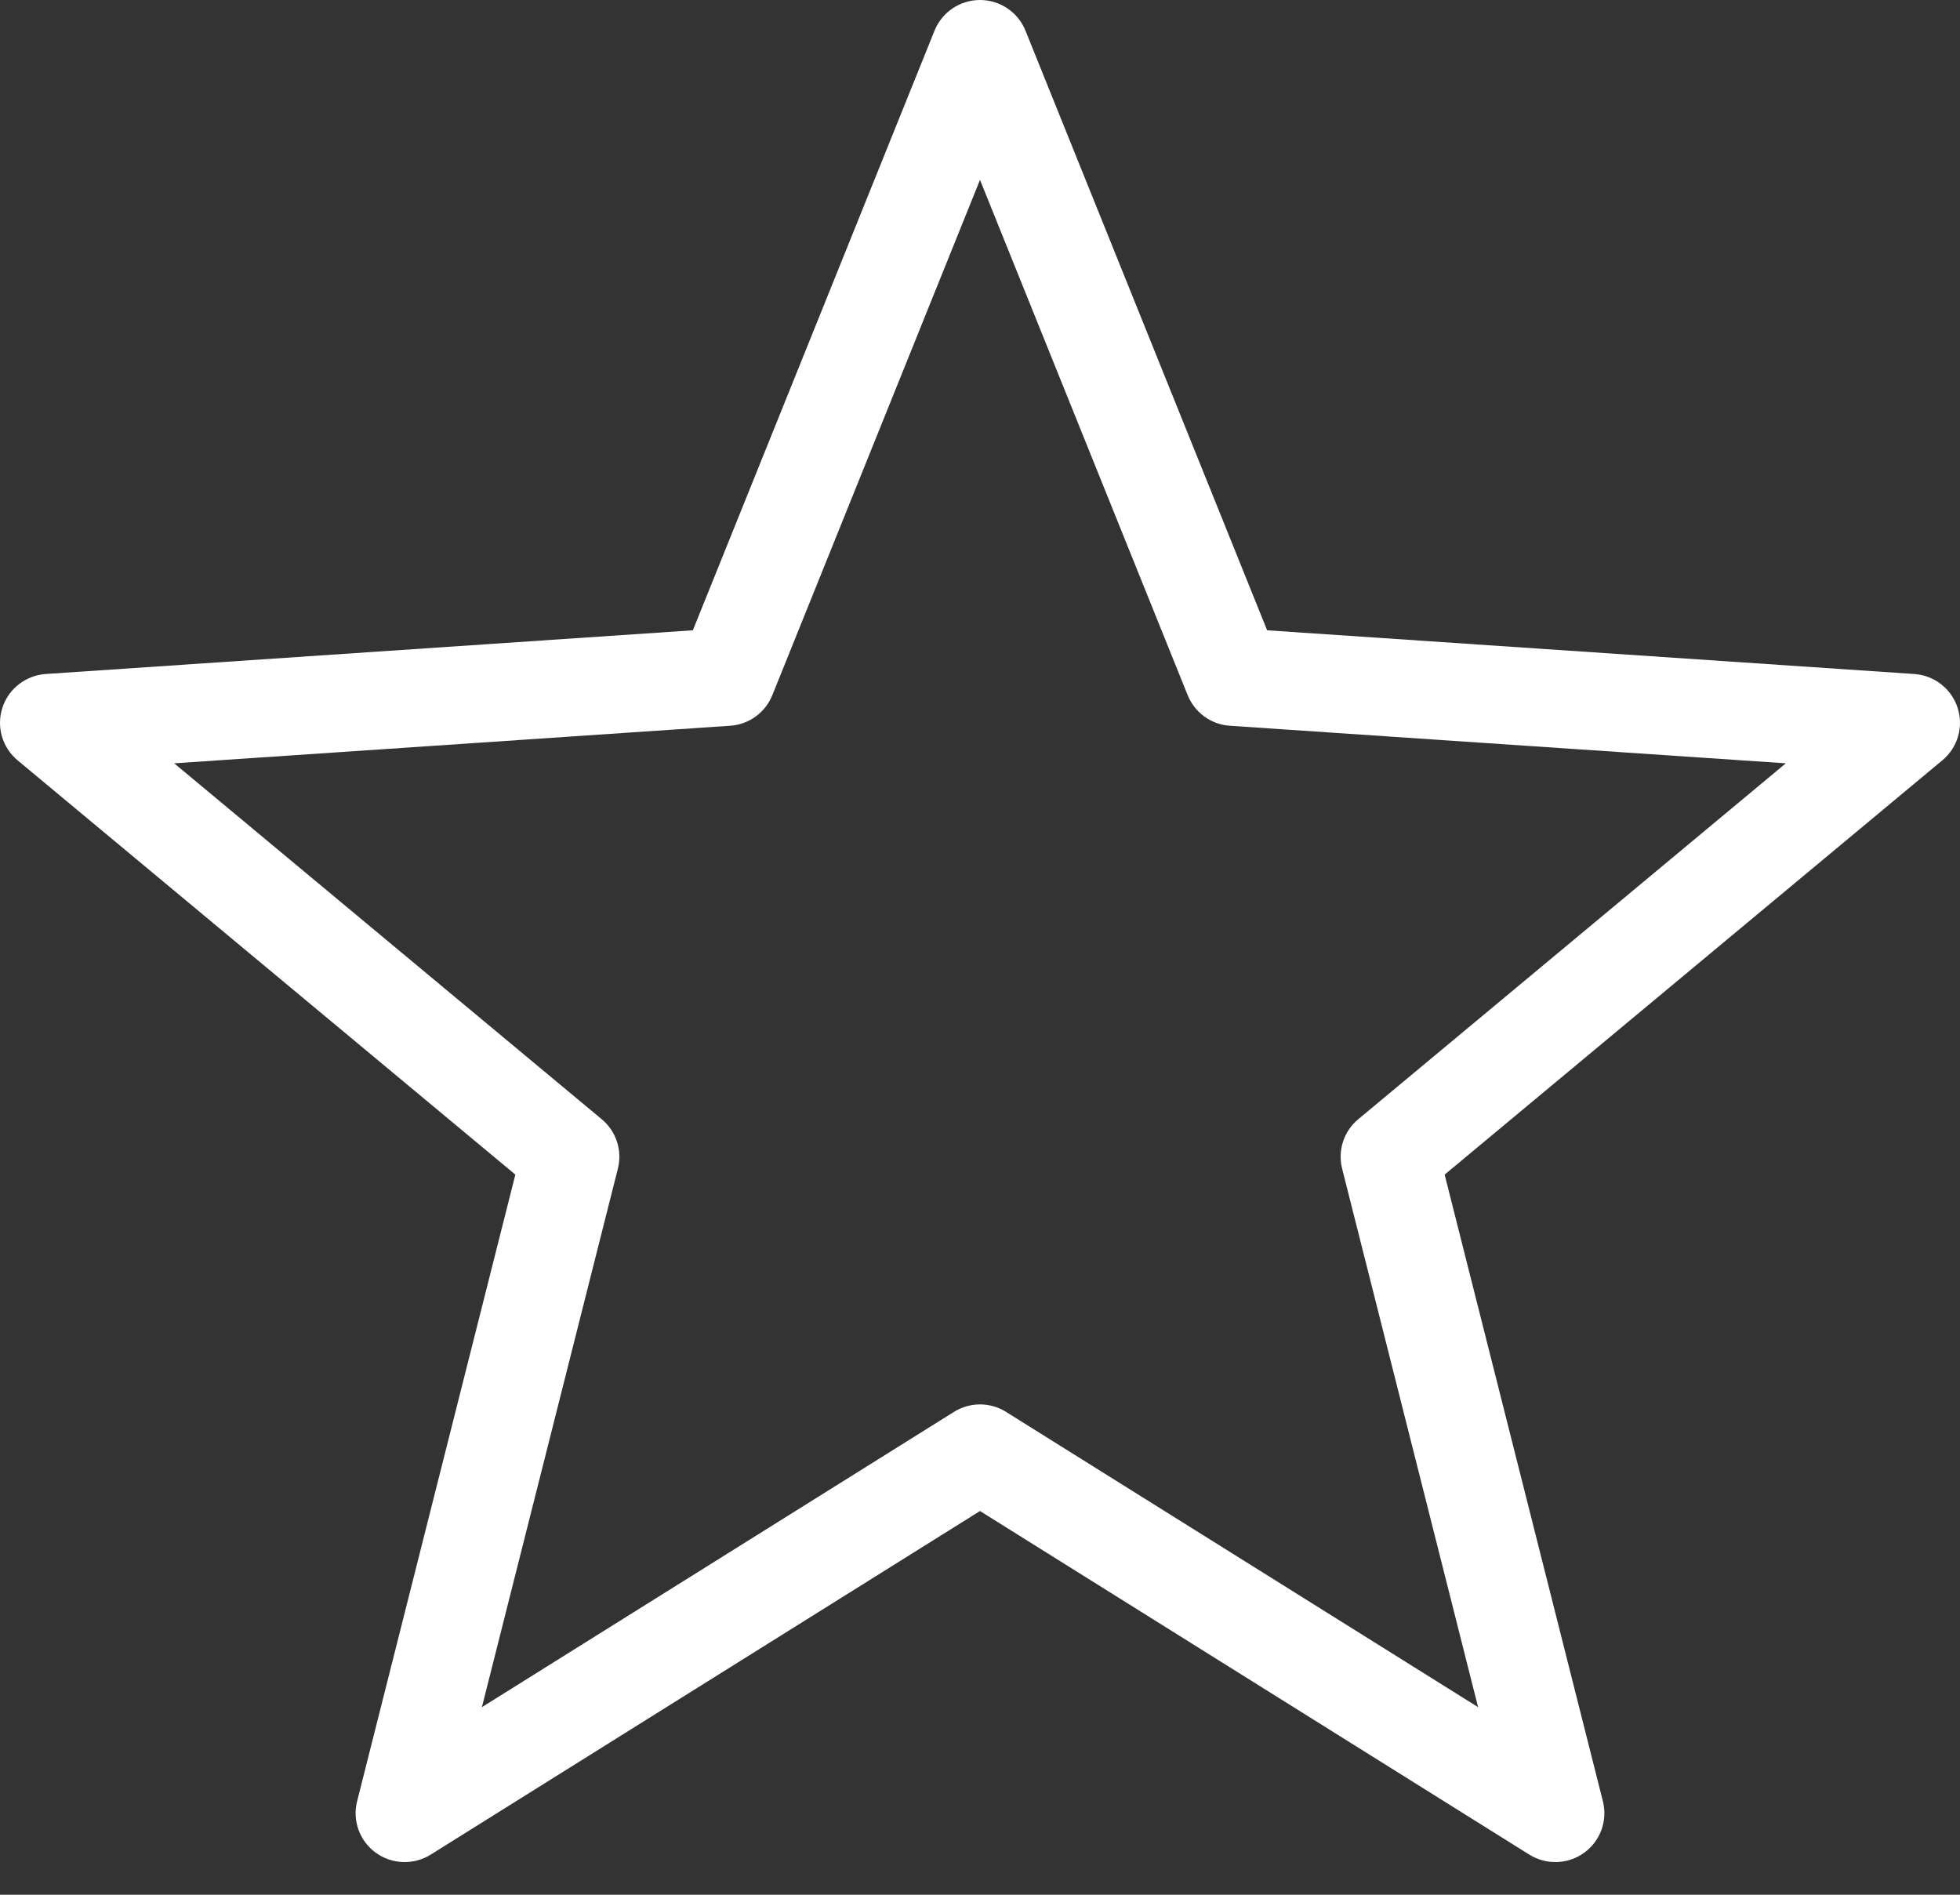 <svg width="30" height="29" viewBox="0 0 30 29" fill="none" xmlns="http://www.w3.org/2000/svg">
<rect x="0" y="0" width="30" height="29" fill="#333333" stroke="none"/>
<path fill-rule="evenodd" clip-rule="evenodd" d="M15 0C15.306 0 15.582 0.186 15.696 0.469L19.395 9.647L29.301 10.316C29.606 10.337 29.869 10.541 29.963 10.832C30.058 11.122 29.966 11.441 29.73 11.637L22.112 17.978L24.534 27.569C24.609 27.866 24.496 28.177 24.248 28.357C24 28.537 23.668 28.548 23.408 28.386L15 23.127L6.592 28.386C6.332 28.548 6 28.537 5.752 28.357C5.504 28.177 5.391 27.866 5.466 27.569L7.888 17.978L0.269 11.637C0.034 11.441 -0.058 11.122 0.037 10.832C0.131 10.541 0.394 10.337 0.699 10.316L10.605 9.647L14.304 0.469C14.418 0.186 14.694 0 15 0ZM15 2.753L11.821 10.641C11.713 10.907 11.463 11.089 11.176 11.108L2.666 11.683L9.211 17.131C9.432 17.315 9.528 17.609 9.457 17.888L7.376 26.129L14.601 21.61C14.845 21.457 15.155 21.457 15.399 21.61L22.624 26.129L20.543 17.888C20.472 17.609 20.568 17.315 20.789 17.131L27.334 11.683L18.824 11.108C18.537 11.089 18.287 10.907 18.179 10.641L15 2.753Z" fill="white"/>
</svg>
